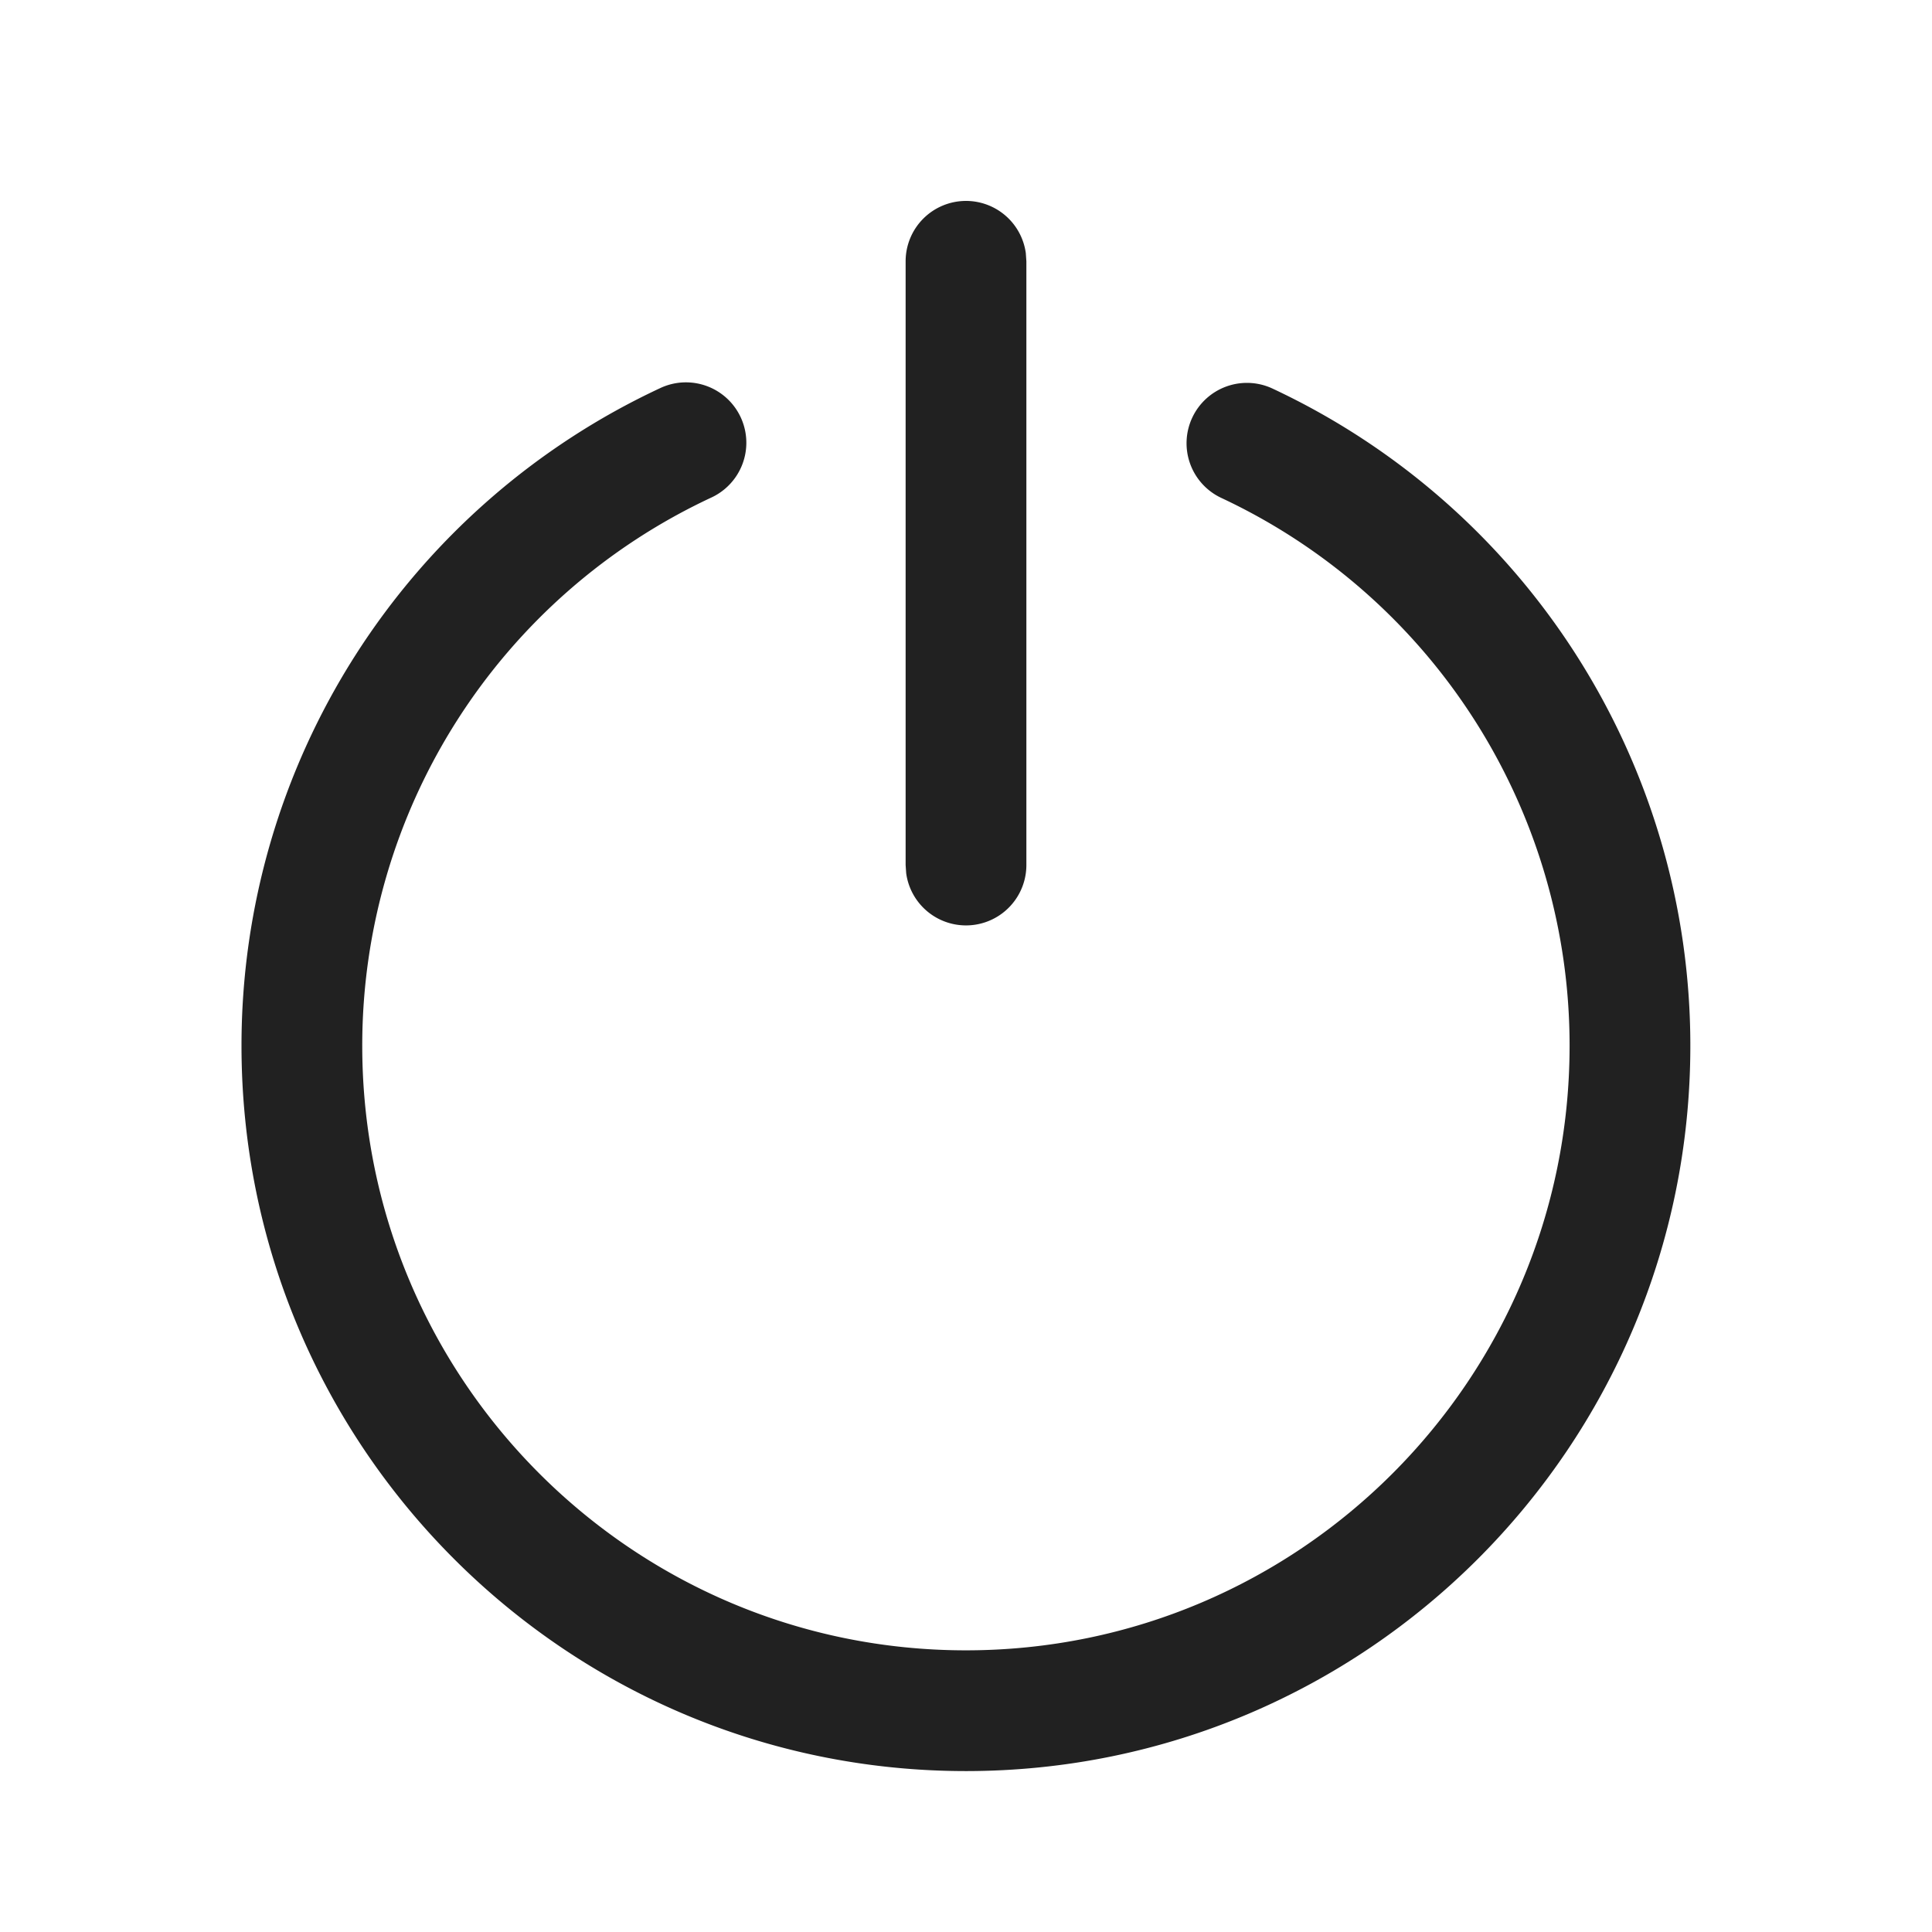 <svg viewBox="0 0 24 24" fill="none" xmlns="http://www.w3.org/2000/svg" height="1em" width="1em">
  <path d="M8.204 4.82a.75.75 0 0 1 .634 1.36A7.51 7.51 0 0 0 4.5 12.991c0 4.148 3.358 7.51 7.499 7.51s7.499-3.362 7.499-7.51a7.51 7.51 0 0 0-4.323-6.804.75.75 0 1 1 .637-1.358 9.01 9.01 0 0 1 5.186 8.162c0 4.976-4.029 9.01-9 9.01C7.029 22 3 17.966 3 12.99a9.01 9.01 0 0 1 5.204-8.17ZM12 2.496a.75.75 0 0 1 .743.648l.007.102v7.5a.75.75 0 0 1-1.493.102l-.007-.102v-7.5a.75.75 0 0 1 .75-.75Z" fill="#212121"/>
</svg>
